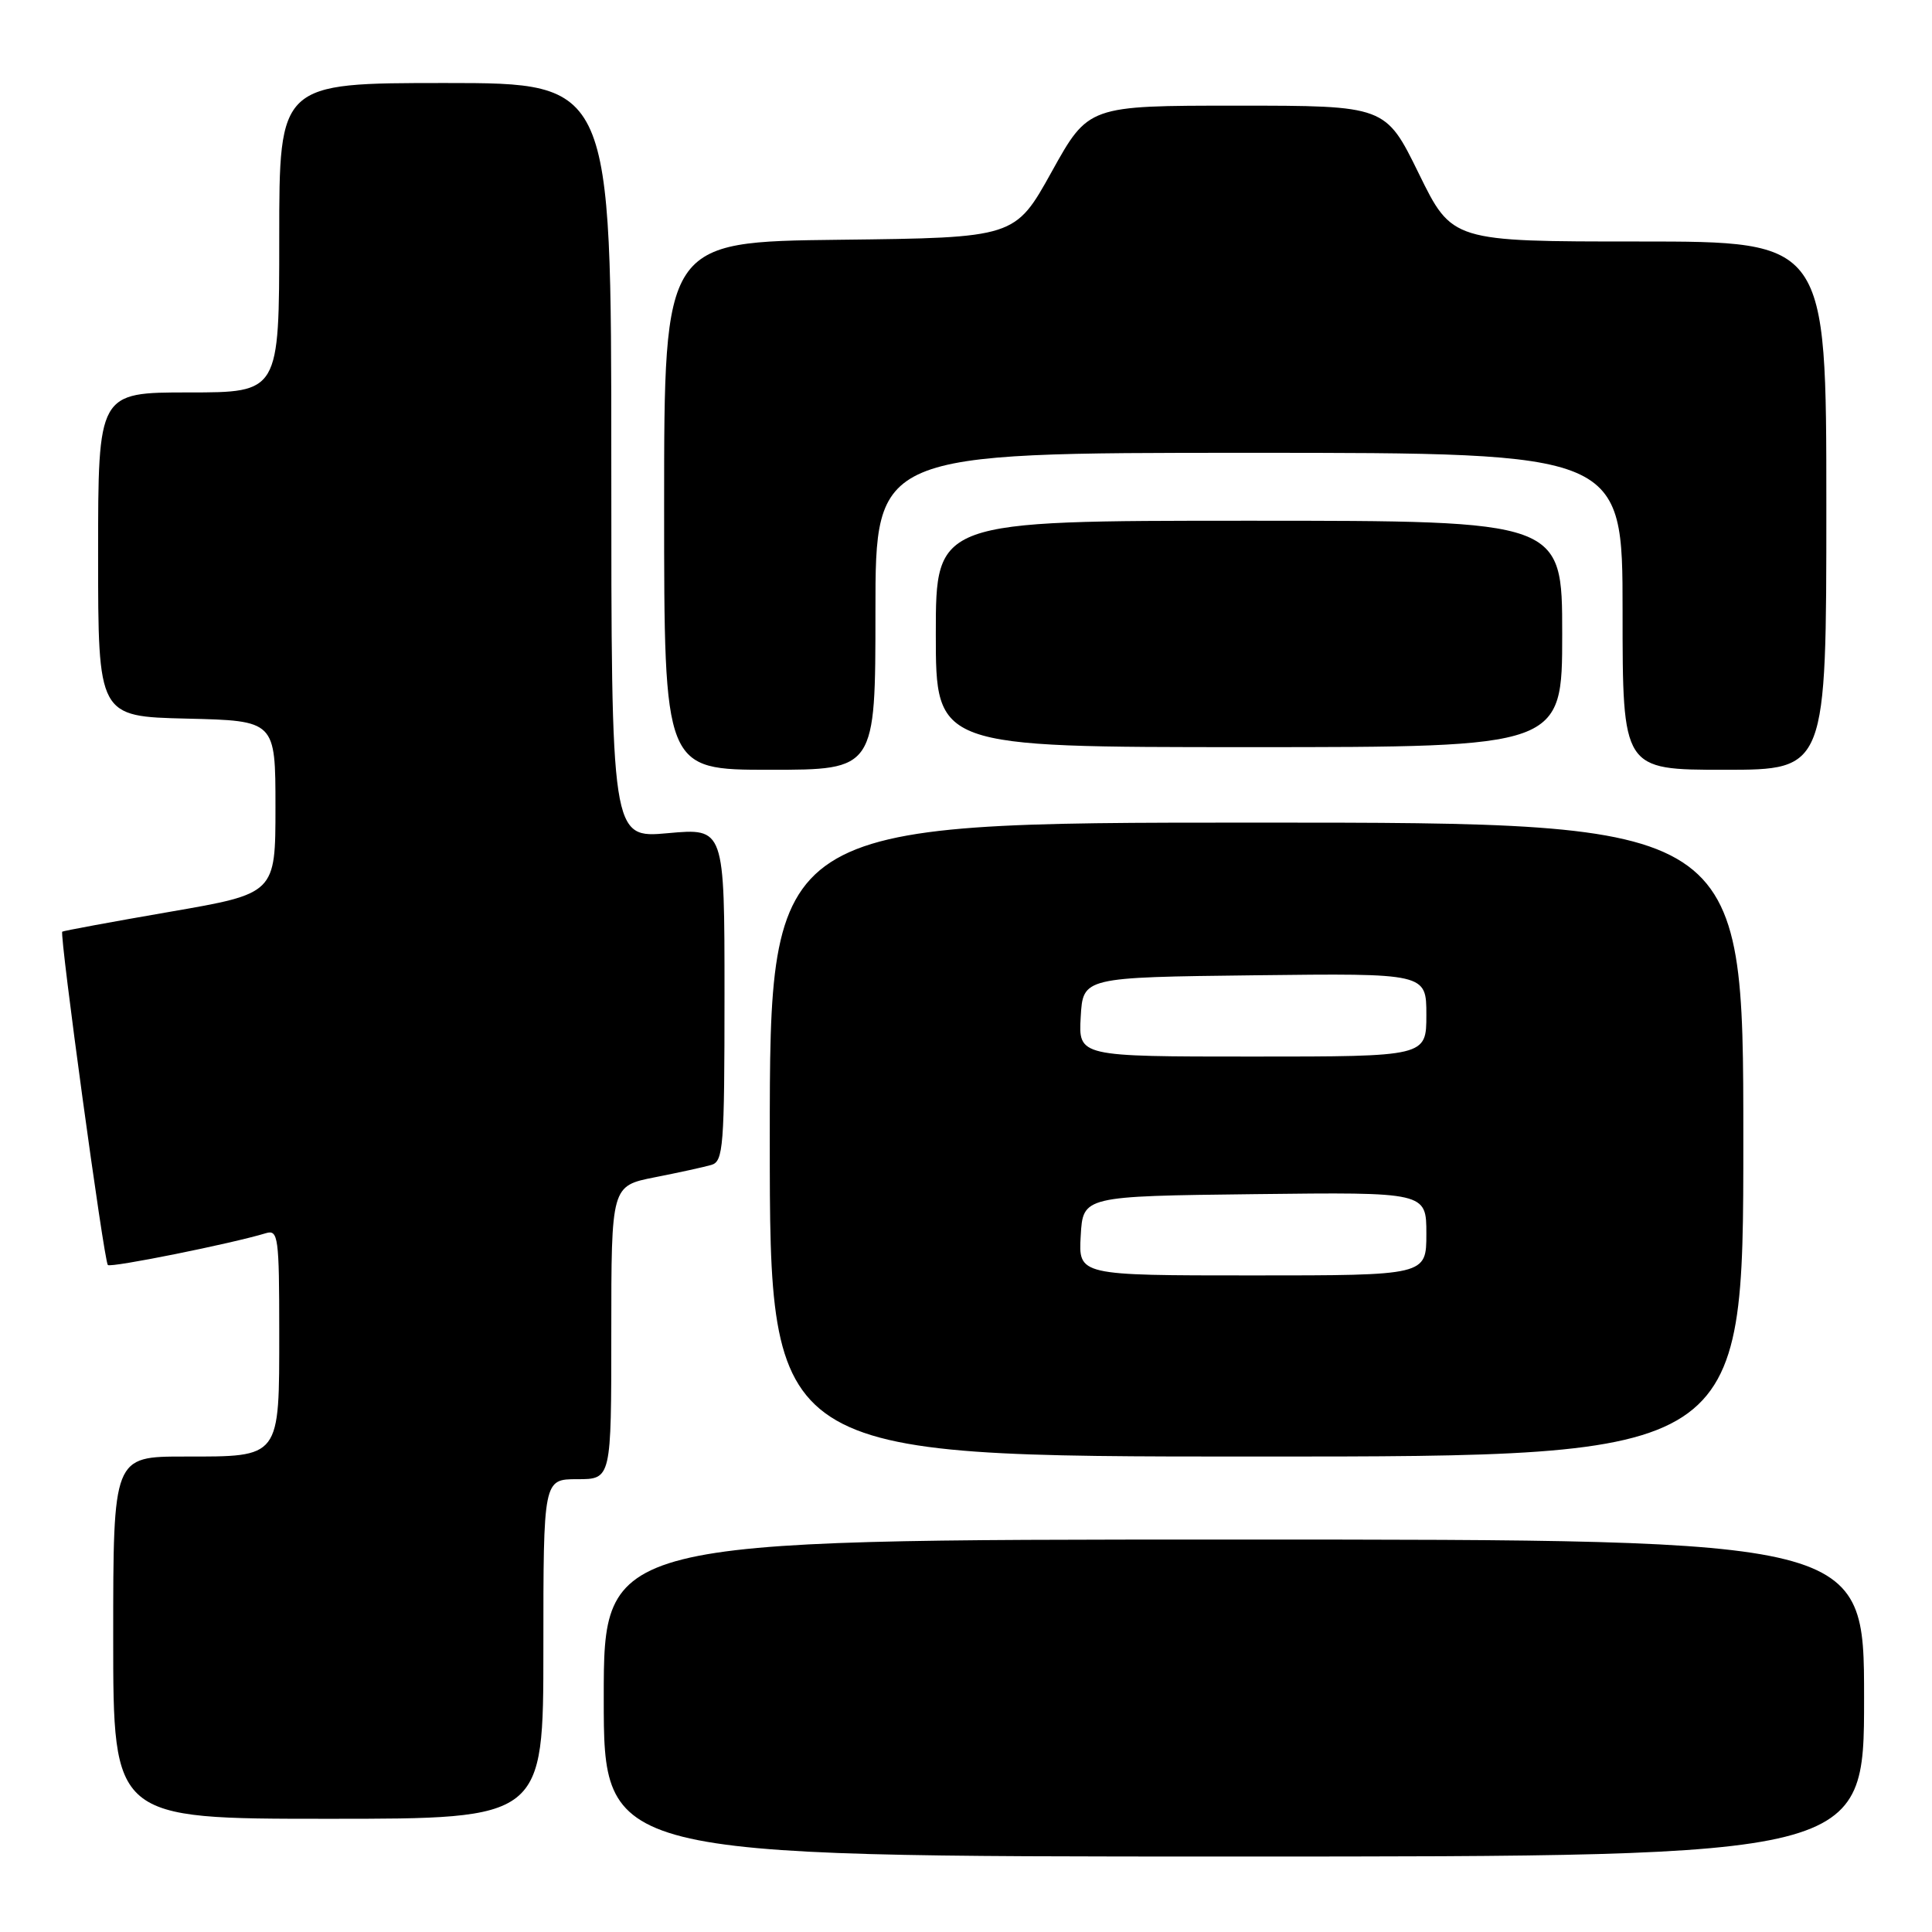 <?xml version="1.0" encoding="UTF-8" standalone="no"?>
<!DOCTYPE svg PUBLIC "-//W3C//DTD SVG 1.1//EN" "http://www.w3.org/Graphics/SVG/1.1/DTD/svg11.dtd" >
<svg xmlns="http://www.w3.org/2000/svg" xmlns:xlink="http://www.w3.org/1999/xlink" version="1.1" viewBox="0 0 256 256">
 <g >
 <path fill="currentColor"
d=" M 247.00 225.00 C 247.00 204.00 247.00 204.00 163.50 204.00 C 80.00 204.00 80.00 204.00 80.00 225.00 C 80.00 246.00 80.00 246.00 163.50 246.00 C 247.00 246.00 247.00 246.00 247.00 225.00 Z  M 72.00 218.50 C 72.00 196.00 72.00 196.00 76.50 196.00 C 81.00 196.00 81.00 196.00 81.00 176.57 C 81.00 157.14 81.00 157.14 86.75 156.00 C 89.91 155.38 93.29 154.64 94.25 154.36 C 95.85 153.91 96.00 151.96 96.00 131.79 C 96.00 109.72 96.00 109.72 88.50 110.40 C 81.00 111.08 81.00 111.08 81.00 61.04 C 81.00 11.00 81.00 11.00 59.00 11.00 C 37.00 11.00 37.00 11.00 37.00 31.50 C 37.00 52.00 37.00 52.00 25.00 52.00 C 13.00 52.00 13.00 52.00 13.00 73.47 C 13.00 94.94 13.00 94.94 24.75 95.22 C 36.50 95.50 36.50 95.50 36.50 106.95 C 36.50 118.40 36.50 118.40 22.50 120.82 C 14.80 122.15 8.39 123.34 8.25 123.45 C 7.86 123.78 13.78 167.12 14.29 167.62 C 14.68 168.01 30.64 164.80 35.25 163.40 C 36.86 162.91 37.00 163.97 37.00 176.36 C 37.00 193.33 37.25 193.00 24.43 193.00 C 15.00 193.00 15.00 193.00 15.00 217.00 C 15.00 241.00 15.00 241.00 43.50 241.00 C 72.00 241.00 72.00 241.00 72.00 218.50 Z  M 231.00 151.00 C 231.00 109.00 231.00 109.00 166.50 109.00 C 102.00 109.00 102.00 109.00 102.00 151.00 C 102.00 193.00 102.00 193.00 166.50 193.00 C 231.00 193.00 231.00 193.00 231.00 151.00 Z  M 116.00 81.00 C 116.00 60.00 116.00 60.00 165.50 60.00 C 215.00 60.00 215.00 60.00 215.00 81.00 C 215.00 102.00 215.00 102.00 228.50 102.00 C 242.00 102.00 242.00 102.00 242.00 67.00 C 242.00 32.00 242.00 32.00 217.21 32.00 C 192.41 32.00 192.41 32.00 188.00 23.00 C 183.59 14.00 183.59 14.00 163.90 14.00 C 144.22 14.00 144.22 14.00 139.36 22.75 C 134.50 31.50 134.50 31.50 111.25 31.77 C 88.00 32.04 88.00 32.04 88.00 67.02 C 88.00 102.00 88.00 102.00 102.00 102.00 C 116.00 102.00 116.00 102.00 116.00 81.00 Z  M 207.00 84.00 C 207.00 69.00 207.00 69.00 165.50 69.00 C 124.00 69.00 124.00 69.00 124.00 84.00 C 124.00 99.00 124.00 99.00 165.50 99.00 C 207.00 99.00 207.00 99.00 207.00 84.00 Z  M 143.20 163.75 C 143.50 158.50 143.50 158.50 166.25 158.23 C 189.00 157.96 189.00 157.96 189.00 163.48 C 189.00 169.00 189.00 169.00 165.95 169.00 C 142.90 169.00 142.90 169.00 143.20 163.75 Z  M 143.20 134.75 C 143.50 129.50 143.50 129.50 166.25 129.23 C 189.00 128.96 189.00 128.96 189.00 134.48 C 189.00 140.00 189.00 140.00 165.95 140.00 C 142.90 140.00 142.90 140.00 143.20 134.75 Z "/>
</g>
</svg>